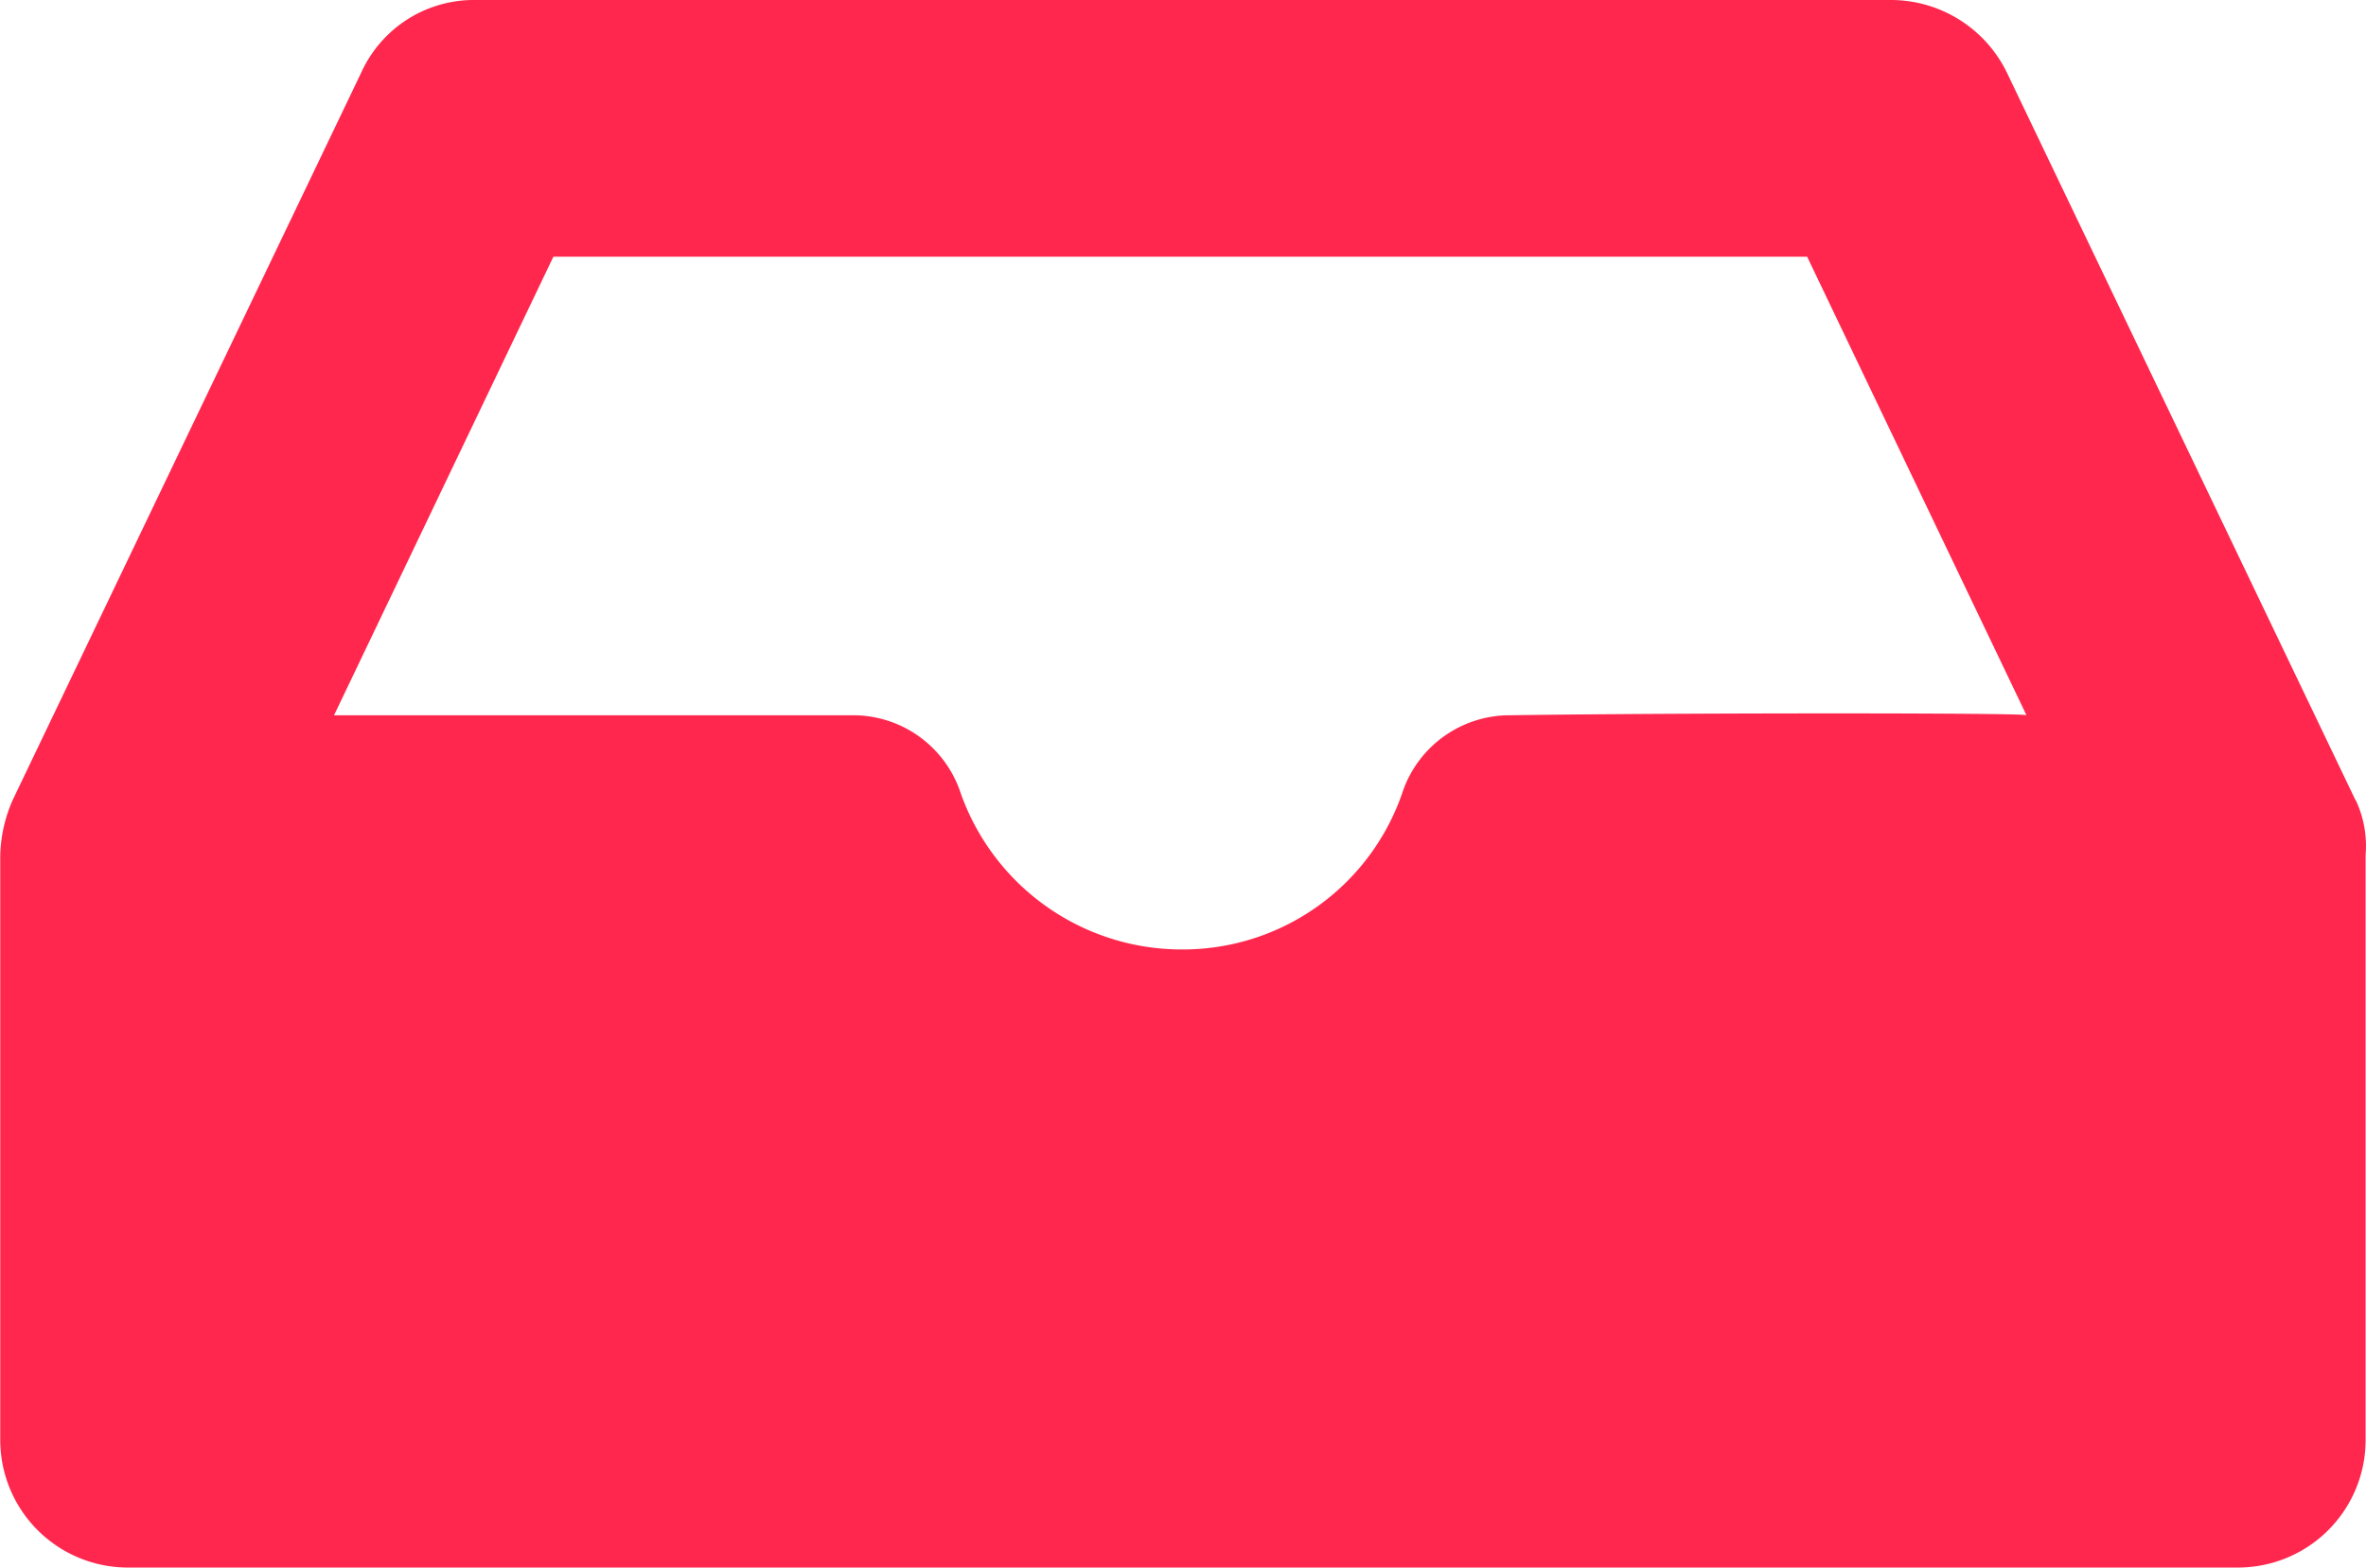 <svg xmlns="http://www.w3.org/2000/svg" width="38" height="25.179" viewBox="0 0 38 25.179">
  <path id="Path_14" data-name="Path 14" d="M121.829,116.452l-5.6-11.689a2.073,2.073,0,0,0-1.842-1.161H91.645a1.987,1.987,0,0,0-1.842,1.161l-5.6,11.689a2.343,2.343,0,0,0-.2.881v9.407a2.05,2.05,0,0,0,2.042,2.041h33.906a2.05,2.05,0,0,0,2.042-2.041v-9.407a1.726,1.726,0,0,0-.16-.881Zm-13.571-1.361a1.818,1.818,0,0,0-1.721,1.2,3.728,3.728,0,0,1-3.563,2.562,3.766,3.766,0,0,1-3.563-2.562,1.819,1.819,0,0,0-1.721-1.2H89.364l3.523-7.366h20.136l3.523,7.366c.04-.04-5.525-.04-8.287,0Z" transform="translate(-83.999 -103.602)" fill="#ff274d"/>
</svg>
